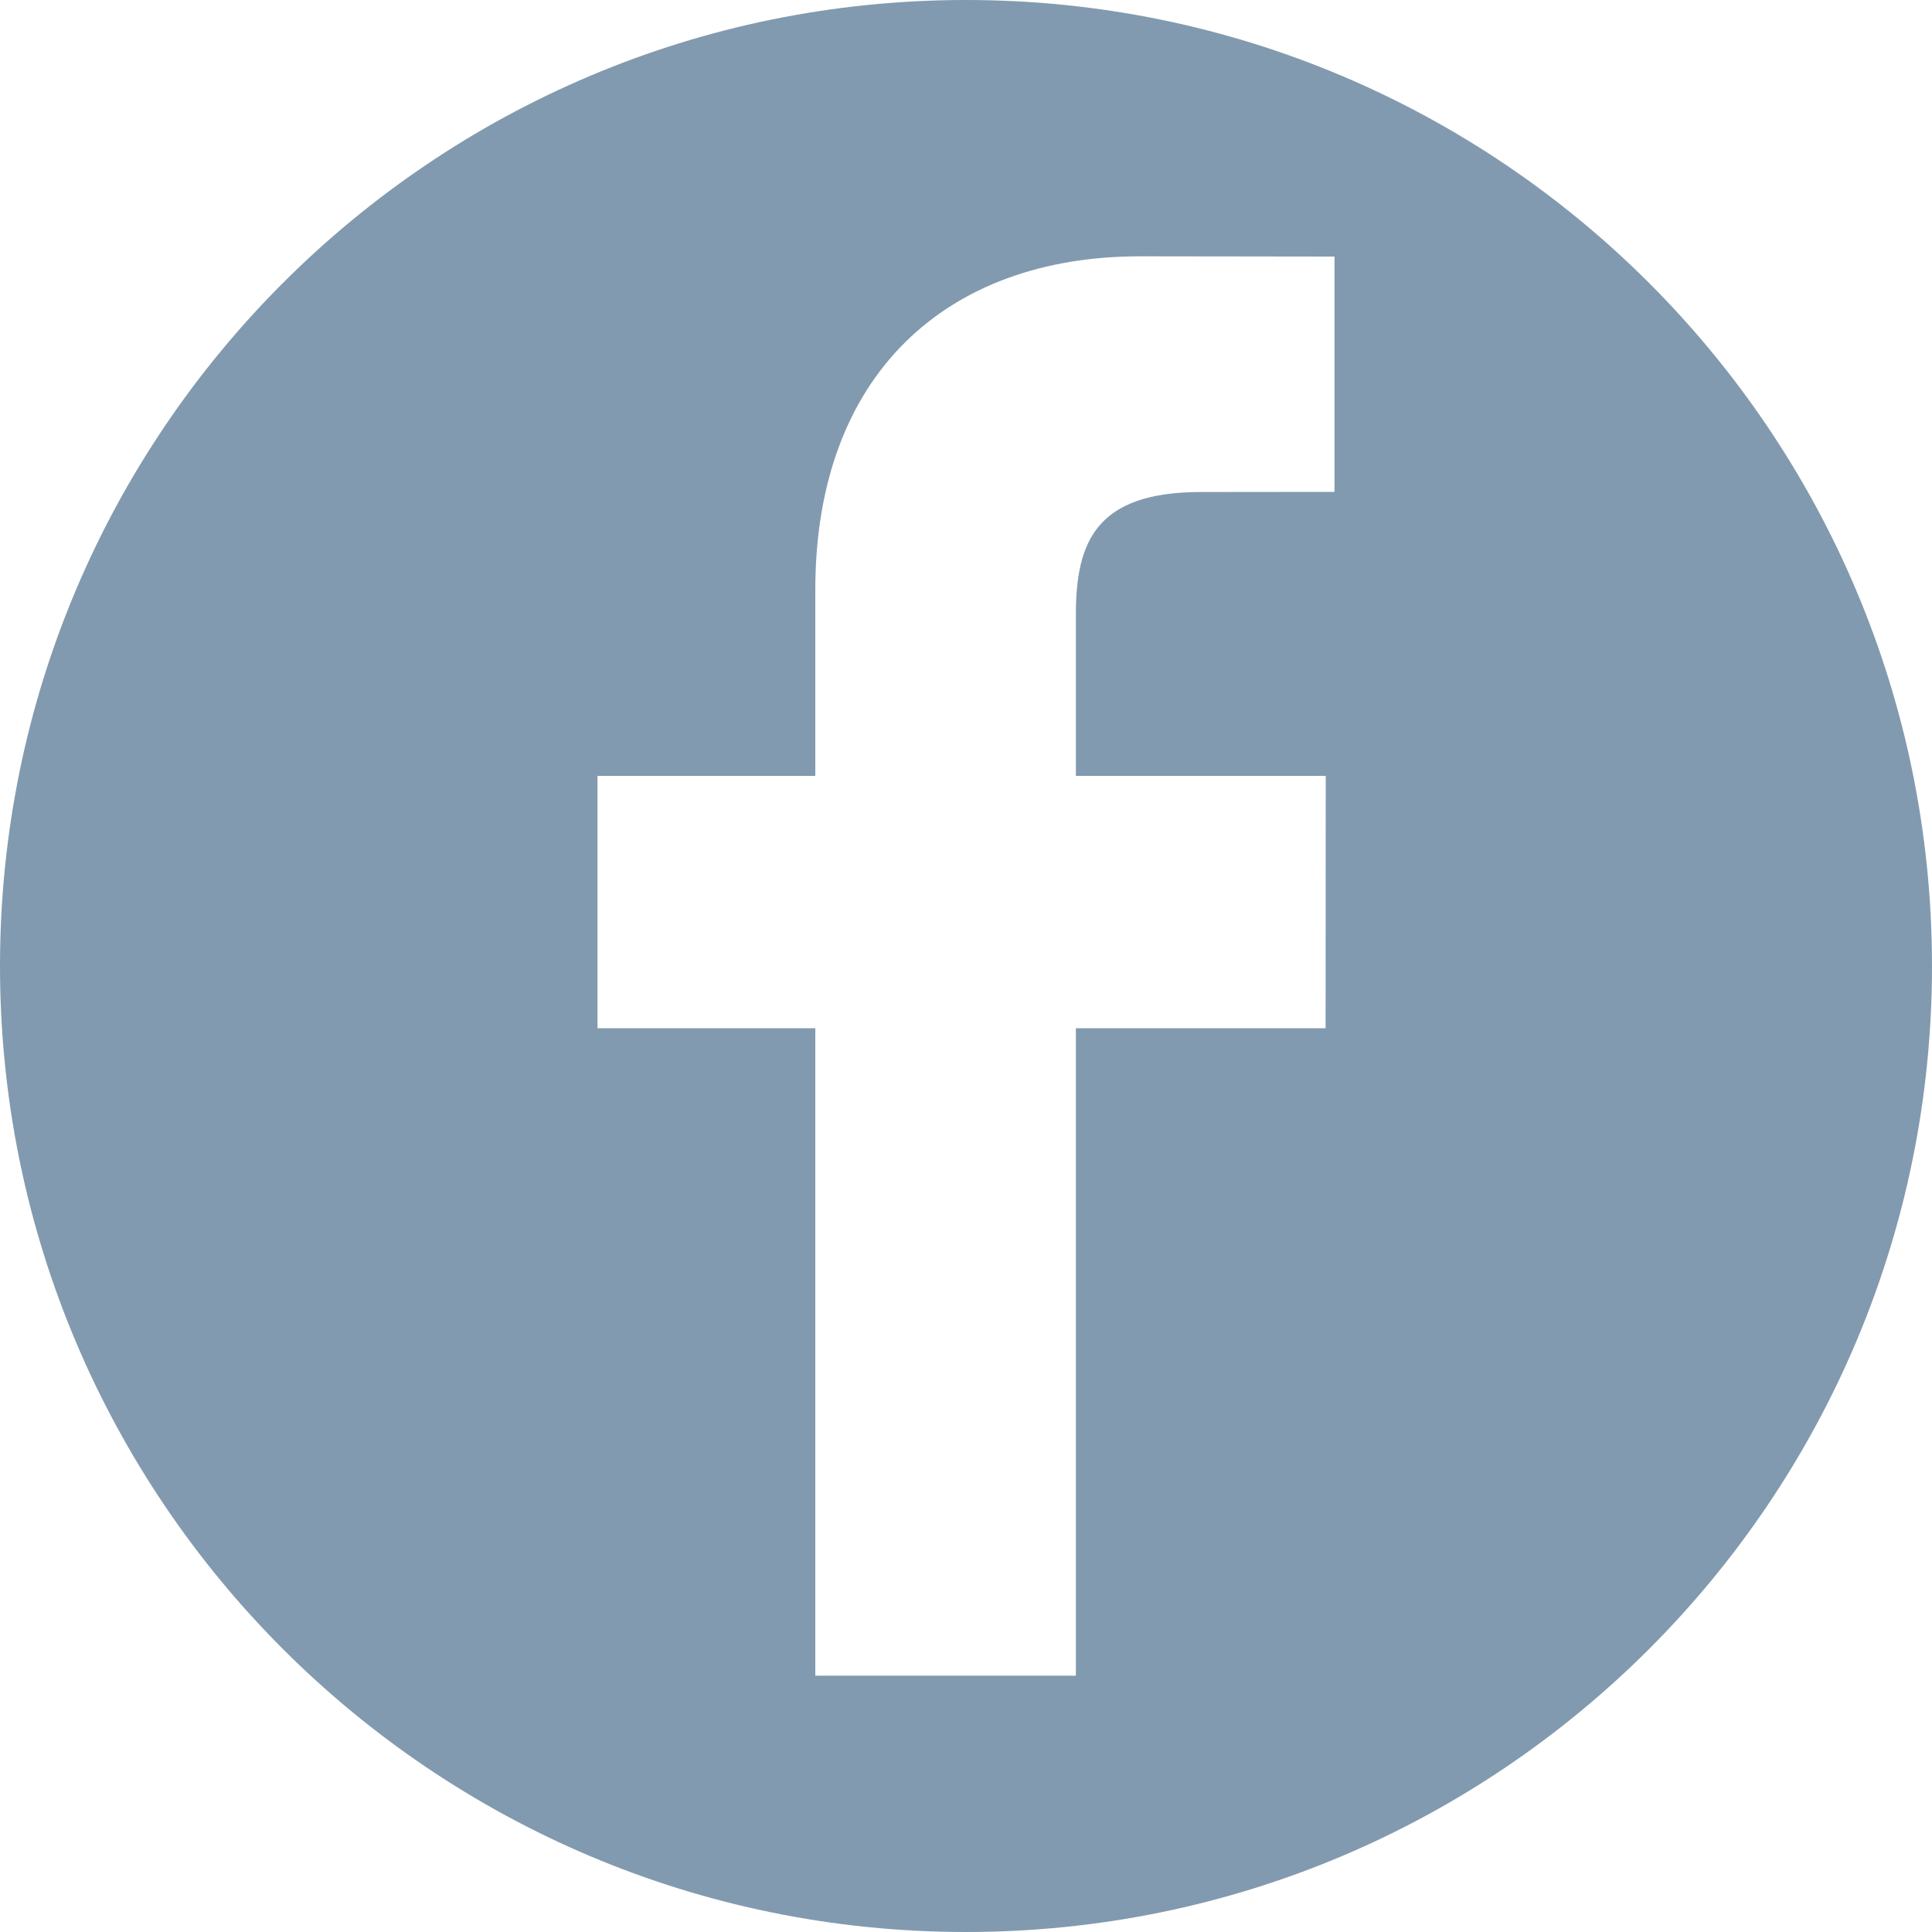 <svg width="15" height="15" viewBox="0 0 15 15" fill="none" xmlns="http://www.w3.org/2000/svg">
<path d="M7.5 0C3.358 0 0 3.358 0 7.5C0 11.642 3.358 15 7.5 15C11.642 15 15 11.642 15 7.5C15 3.358 11.642 0 7.5 0ZM10.361 3.819L9.324 3.82C8.51 3.82 8.353 4.206 8.353 4.774V6.024H10.293L10.292 7.983H8.353V13.01H6.33V7.983H4.639V6.024H6.33V4.58C6.33 2.903 7.354 1.99 8.85 1.99L10.361 1.992V3.819H10.361Z" fill="#19456B" fill-opacity="0.54"/>
</svg>
